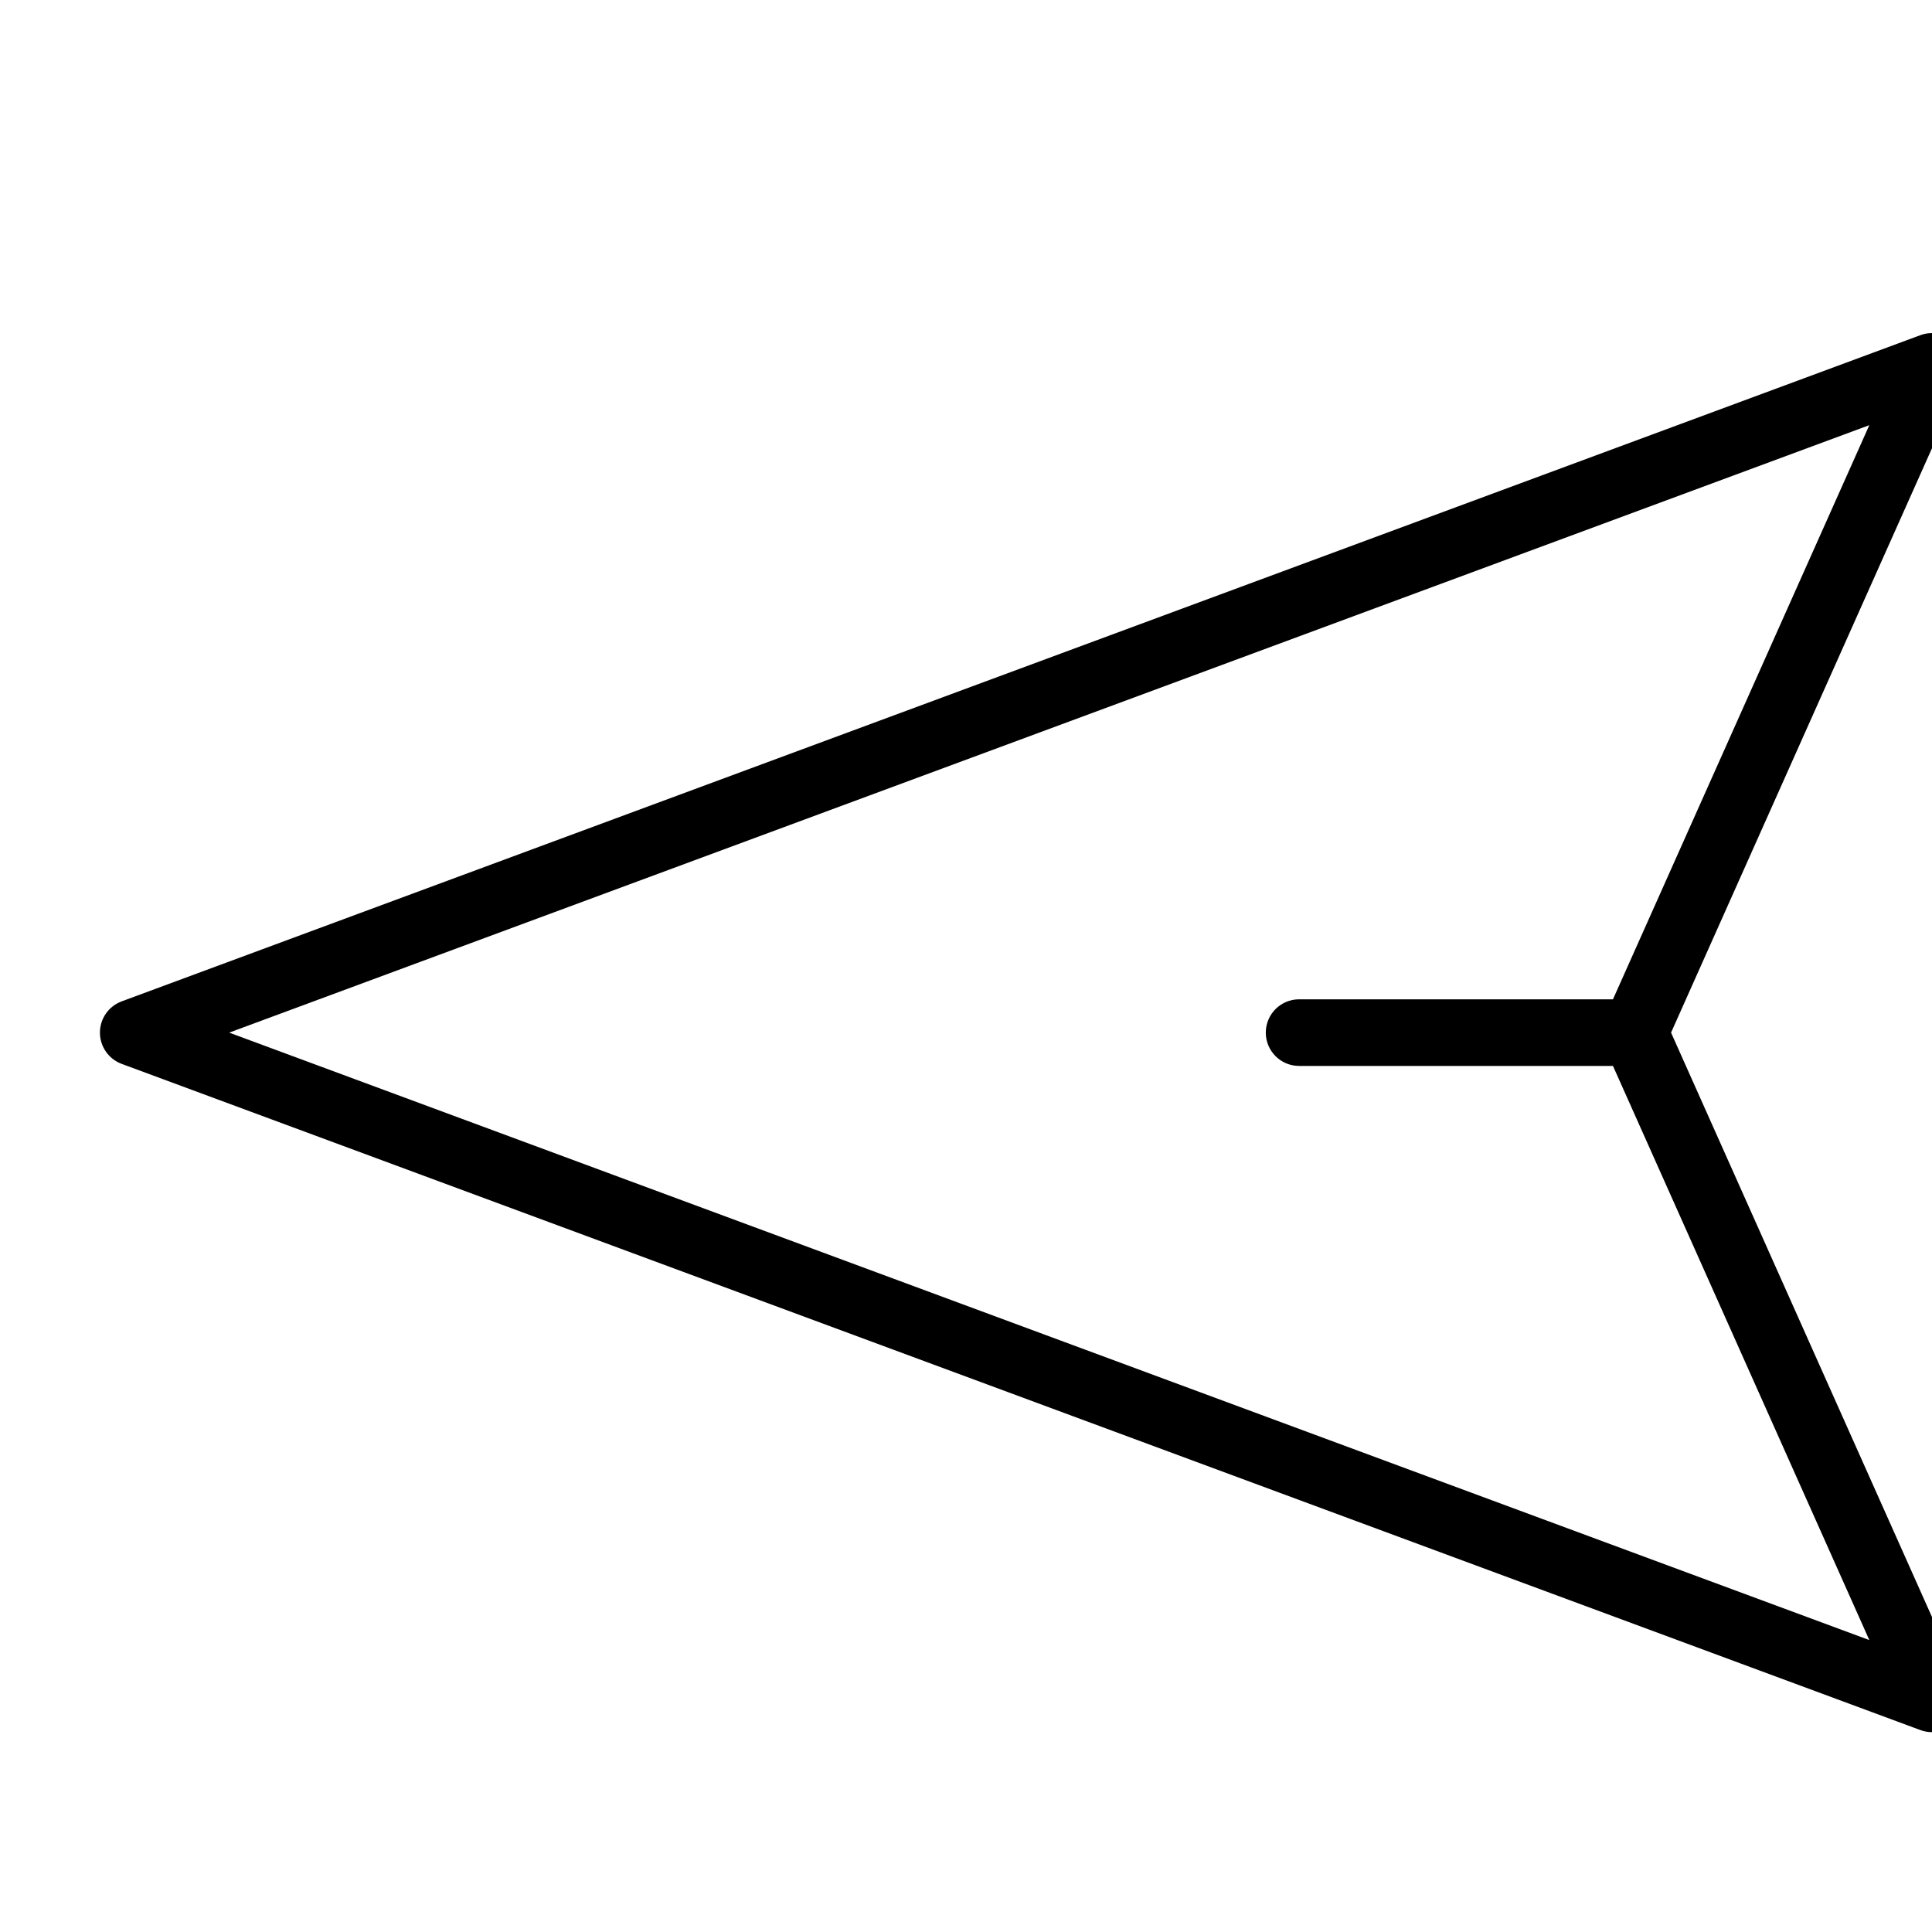 <svg width="29" height="29" viewBox="0 0 29 29" fill="none" xmlns="http://www.w3.org/2000/svg">
  <g transform="rotate(180 15 15)">
    <path d="M1 4.5L1.174 4.031C0.985 3.961 0.773 4.011 0.635 4.158C0.497 4.305 0.461 4.52 0.543 4.704L1 4.5ZM28 14.5L28.174 14.969C28.37 14.896 28.5 14.709 28.5 14.5C28.5 14.291 28.37 14.104 28.174 14.031L28 14.5ZM1 24.5L0.543 24.296C0.461 24.48 0.497 24.695 0.635 24.842C0.773 24.989 0.985 25.039 1.174 24.969L1 24.5ZM10.5 15C10.776 15 11 14.776 11 14.5C11 14.224 10.776 14 10.5 14V15ZM0.826 4.969L27.826 14.969L28.174 14.031L1.174 4.031L0.826 4.969ZM27.826 14.031L0.826 24.031L1.174 24.969L28.174 14.969L27.826 14.031ZM1.456 24.704L5.921 14.704L5.008 14.296L0.543 24.296L1.456 24.704ZM5.921 14.296L1.456 4.296L0.543 4.704L5.008 14.704L5.921 14.296ZM5.464 15H10.5V14H5.464V15Z" fill="black"/>
  </g>
</svg>